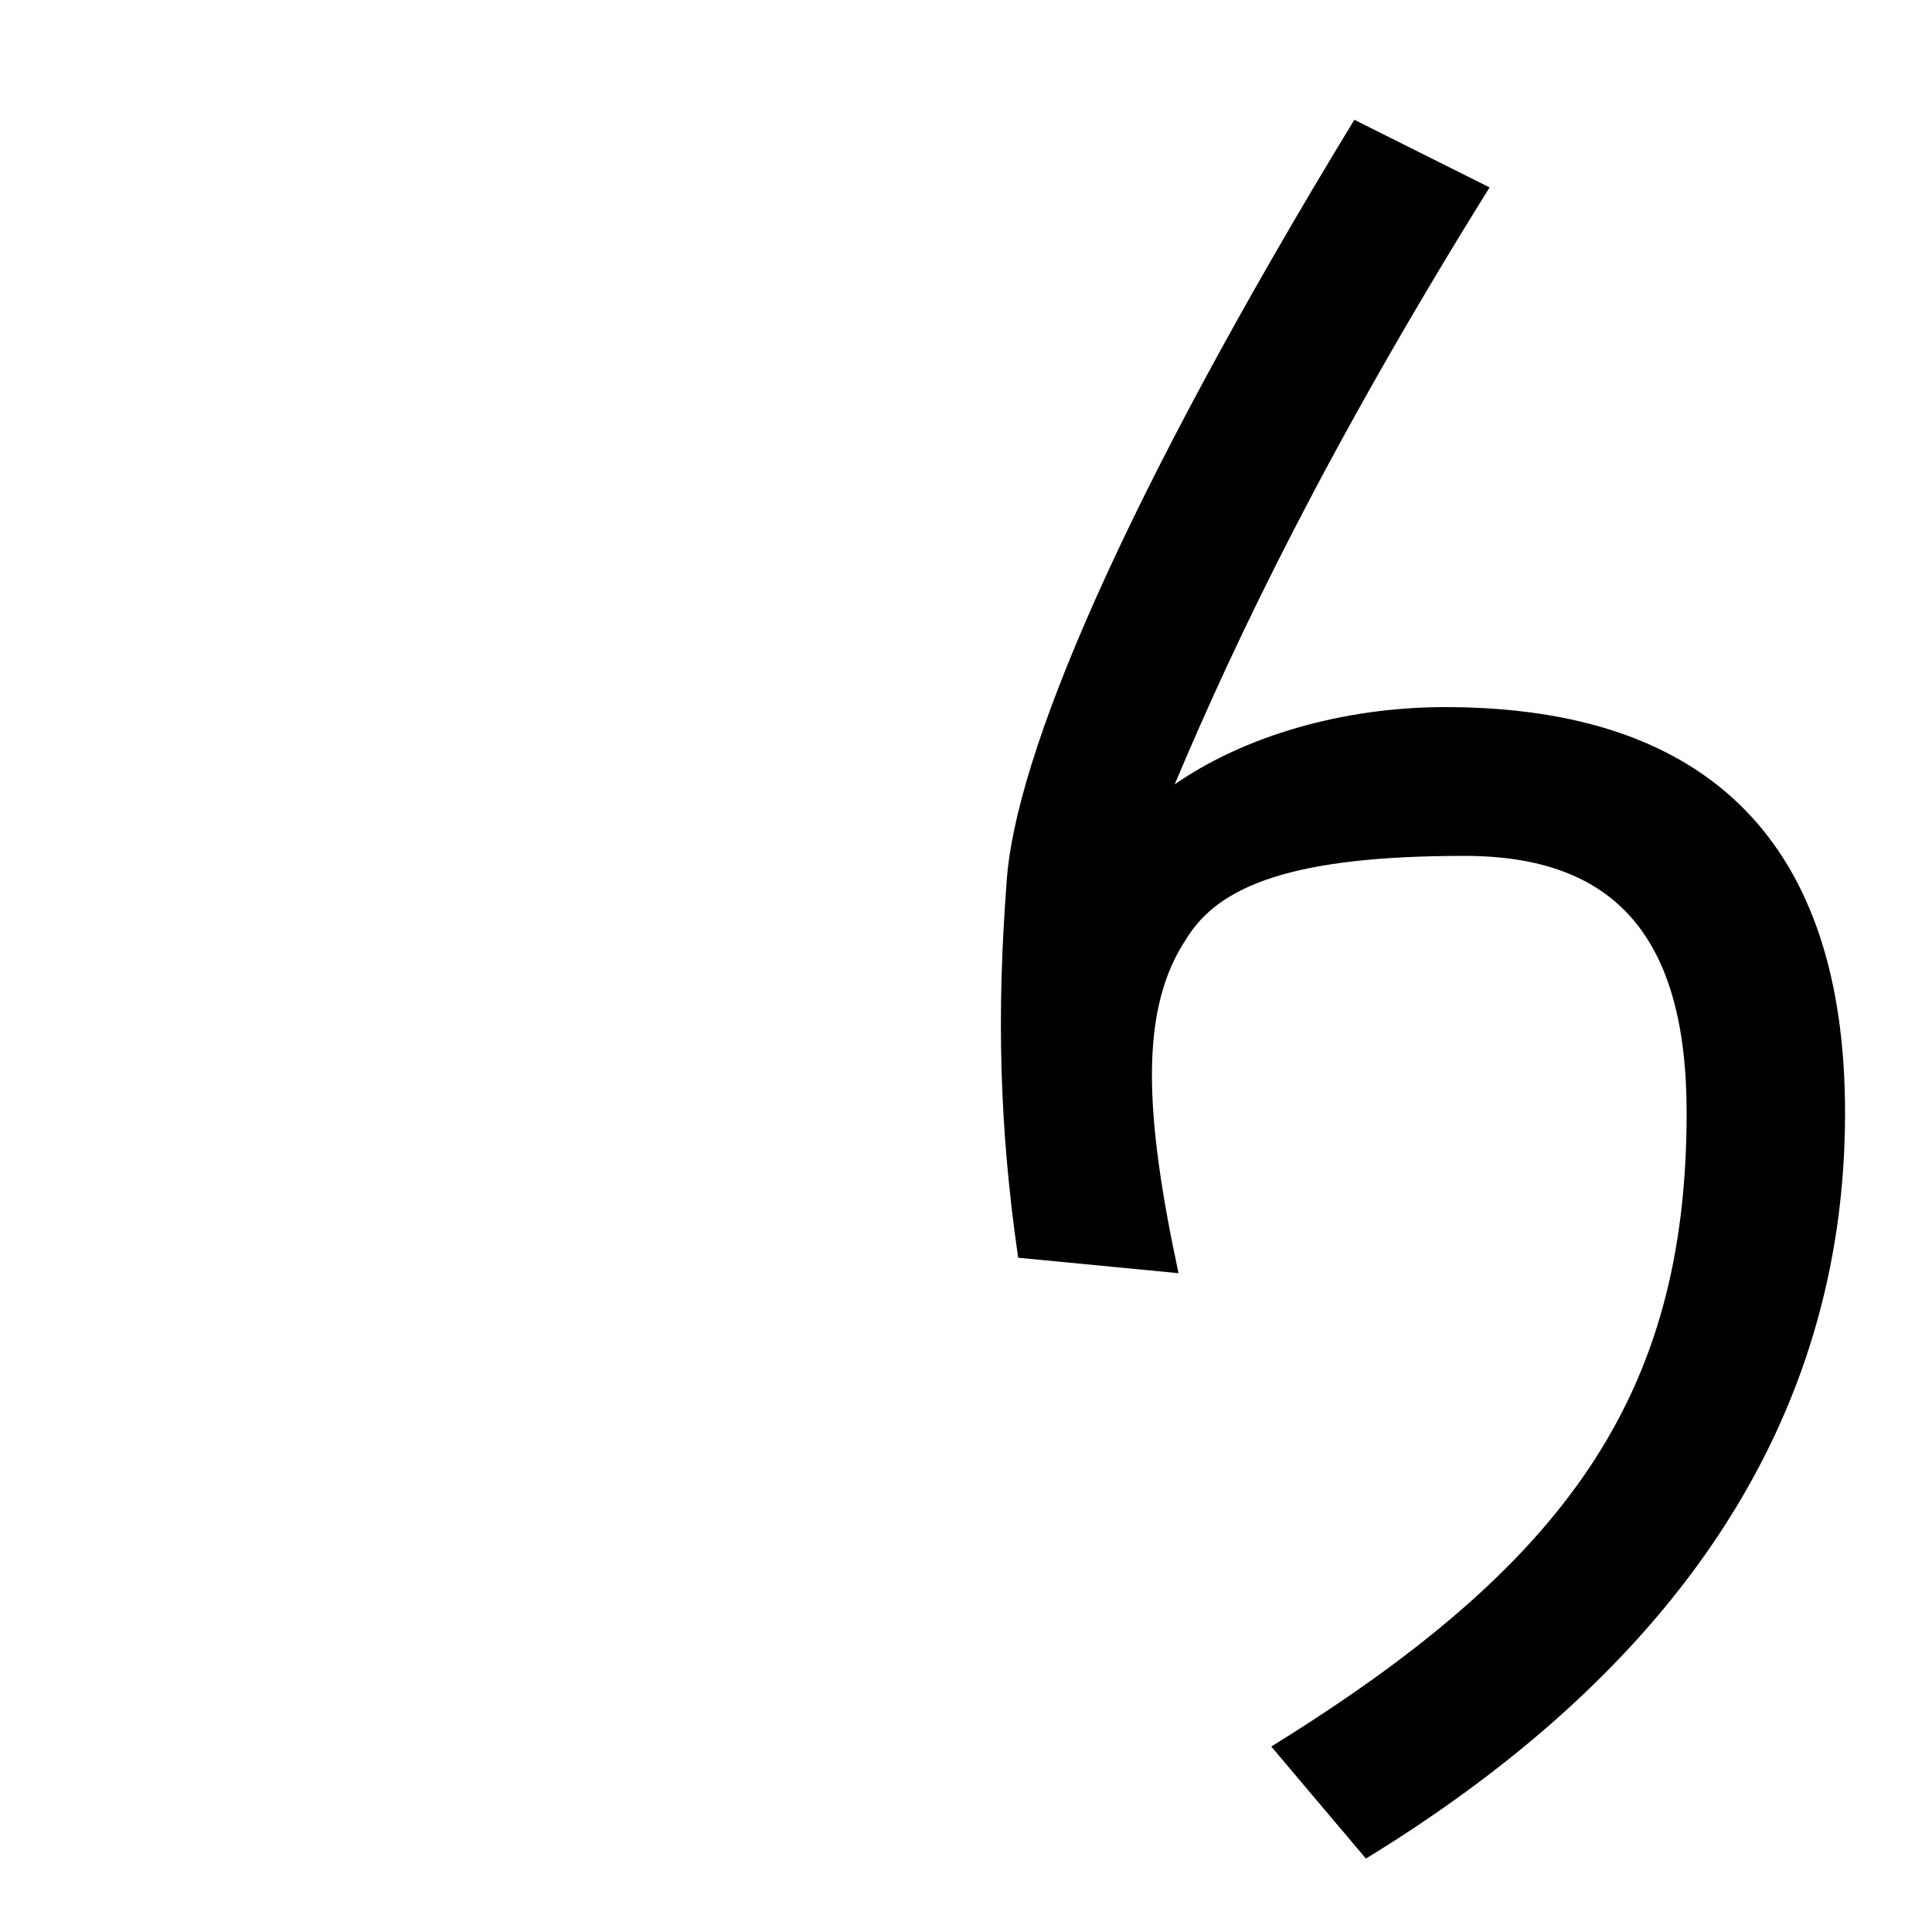 <svg xmlns="http://www.w3.org/2000/svg" width="1000" height="1000"><path d="M658 -24 707 -82C867 16 955 144 955 304C955 442 886 514 748 514C695 514 644 499 608 474C640 550 687 648 771 783L701 818C581 621 525 488 521 423C516 357 517 298 527 229L610 221C592 305 590 358 614 394C631 422 670 437 758 437C836 437 873 395 873 304C873 157 810 70 658 -24Z" transform="translate(0, 880) scale(1,-1)" /></svg>